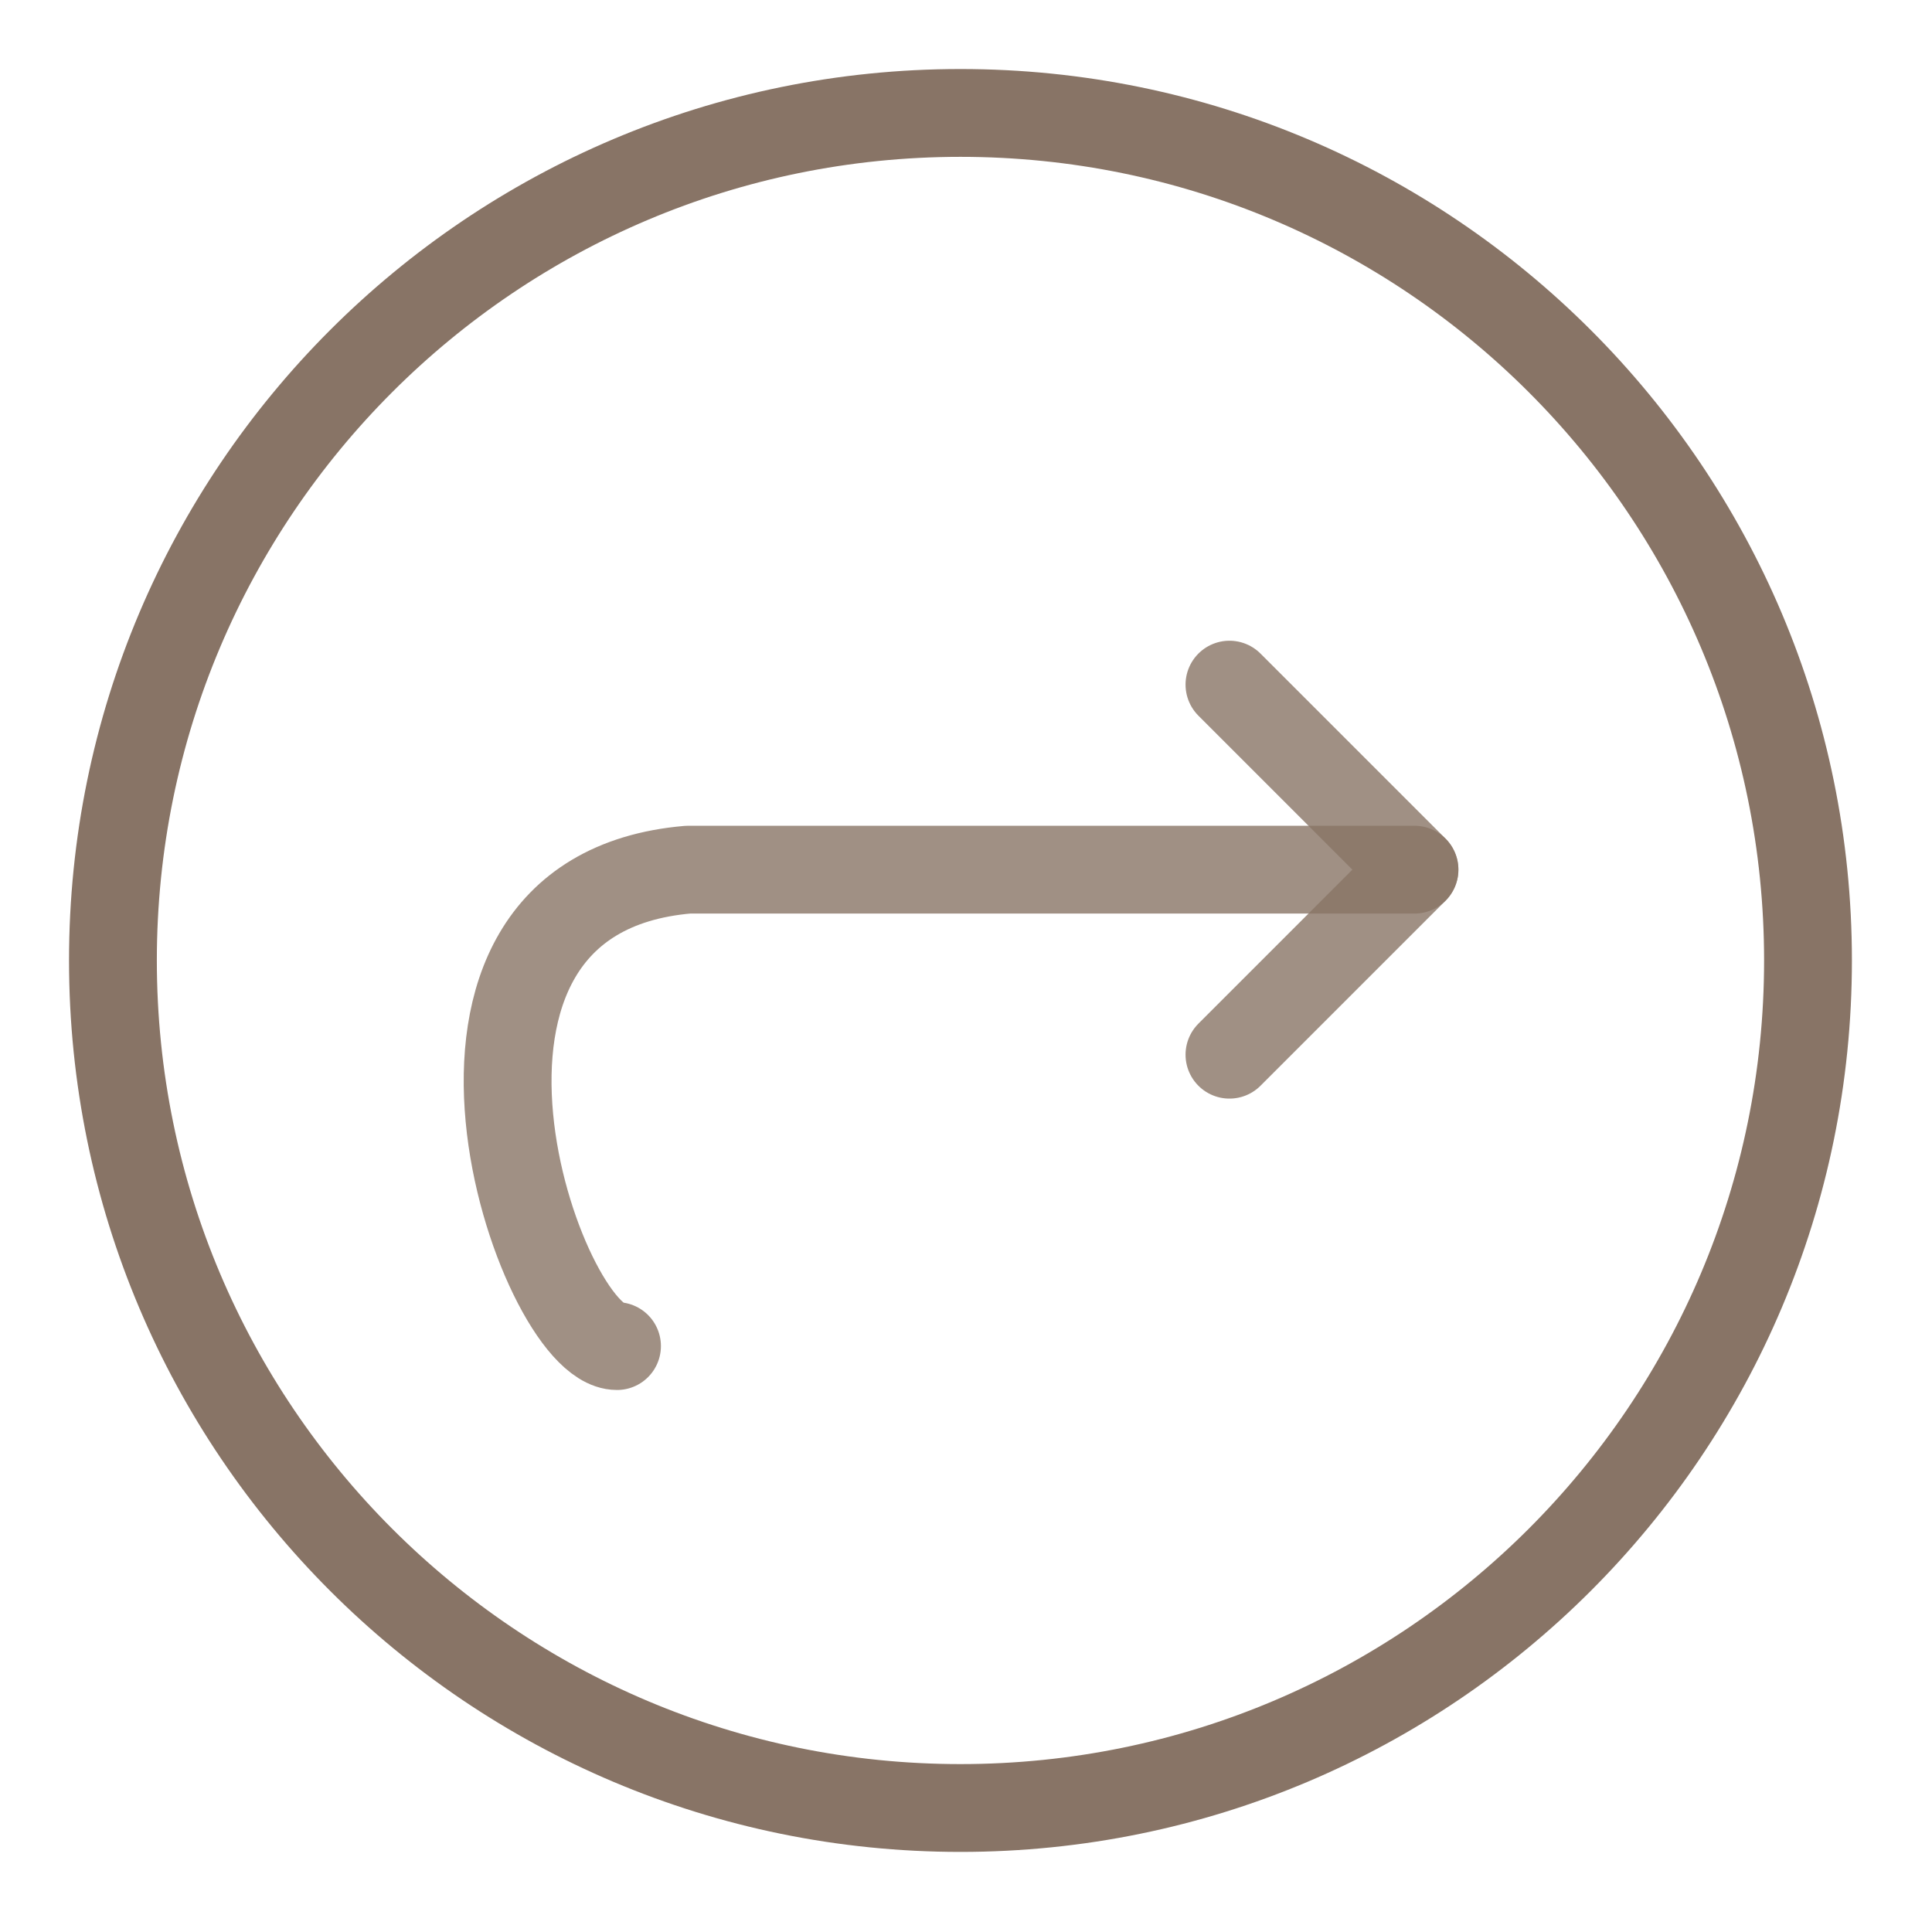 <?xml version="1.0" encoding="UTF-8"?>
<svg width="22px" height="22px" viewBox="0 0 22 22" version="1.1" xmlns="http://www.w3.org/2000/svg" xmlns:xlink="http://www.w3.org/1999/xlink">
    <!-- Generator: Sketch 52.3 (67297) - http://www.bohemiancoding.com/sketch -->
    <title>Button/FlipIcon/Disabled</title>
    <desc>Created with Sketch.</desc>
    <g id="Symbols" stroke="none" stroke-width="1" fill="none" fill-rule="evenodd" stroke-linecap="round" stroke-linejoin="round">
        <g id="Price-Performance/Front/Default" transform="translate(-1299, -19)" stroke="#887466">
            <g id="Default">
                <g id="Price-Performance">
                    <g id="Button/FlipIcon/Disabled" transform="translate(1300, 20)">
                        <g id="FLIP">
                            <path d="M19.588,9.937 C19.588,15.268 15.268,19.588 9.937,19.588 C4.606,19.588 0.286,15.268 0.286,9.937 C0.286,4.606 4.606,0.286 9.937,0.286 C15.268,0.286 19.588,4.606 19.588,9.937 Z" id="Stroke-1"></path>
                            <path d="M6.026,14.328 C5.156,14.328 3.358,9.202 6.835,8.903 L15.107,8.903" id="Stroke-3" opacity="0.8"></path>
                            <polyline id="Stroke-5" opacity="0.8" points="13 11.01 15.107 8.903 13 6.796"></polyline>
                        </g>
                    </g>
                </g>
            </g>
        </g>
    </g>
</svg>